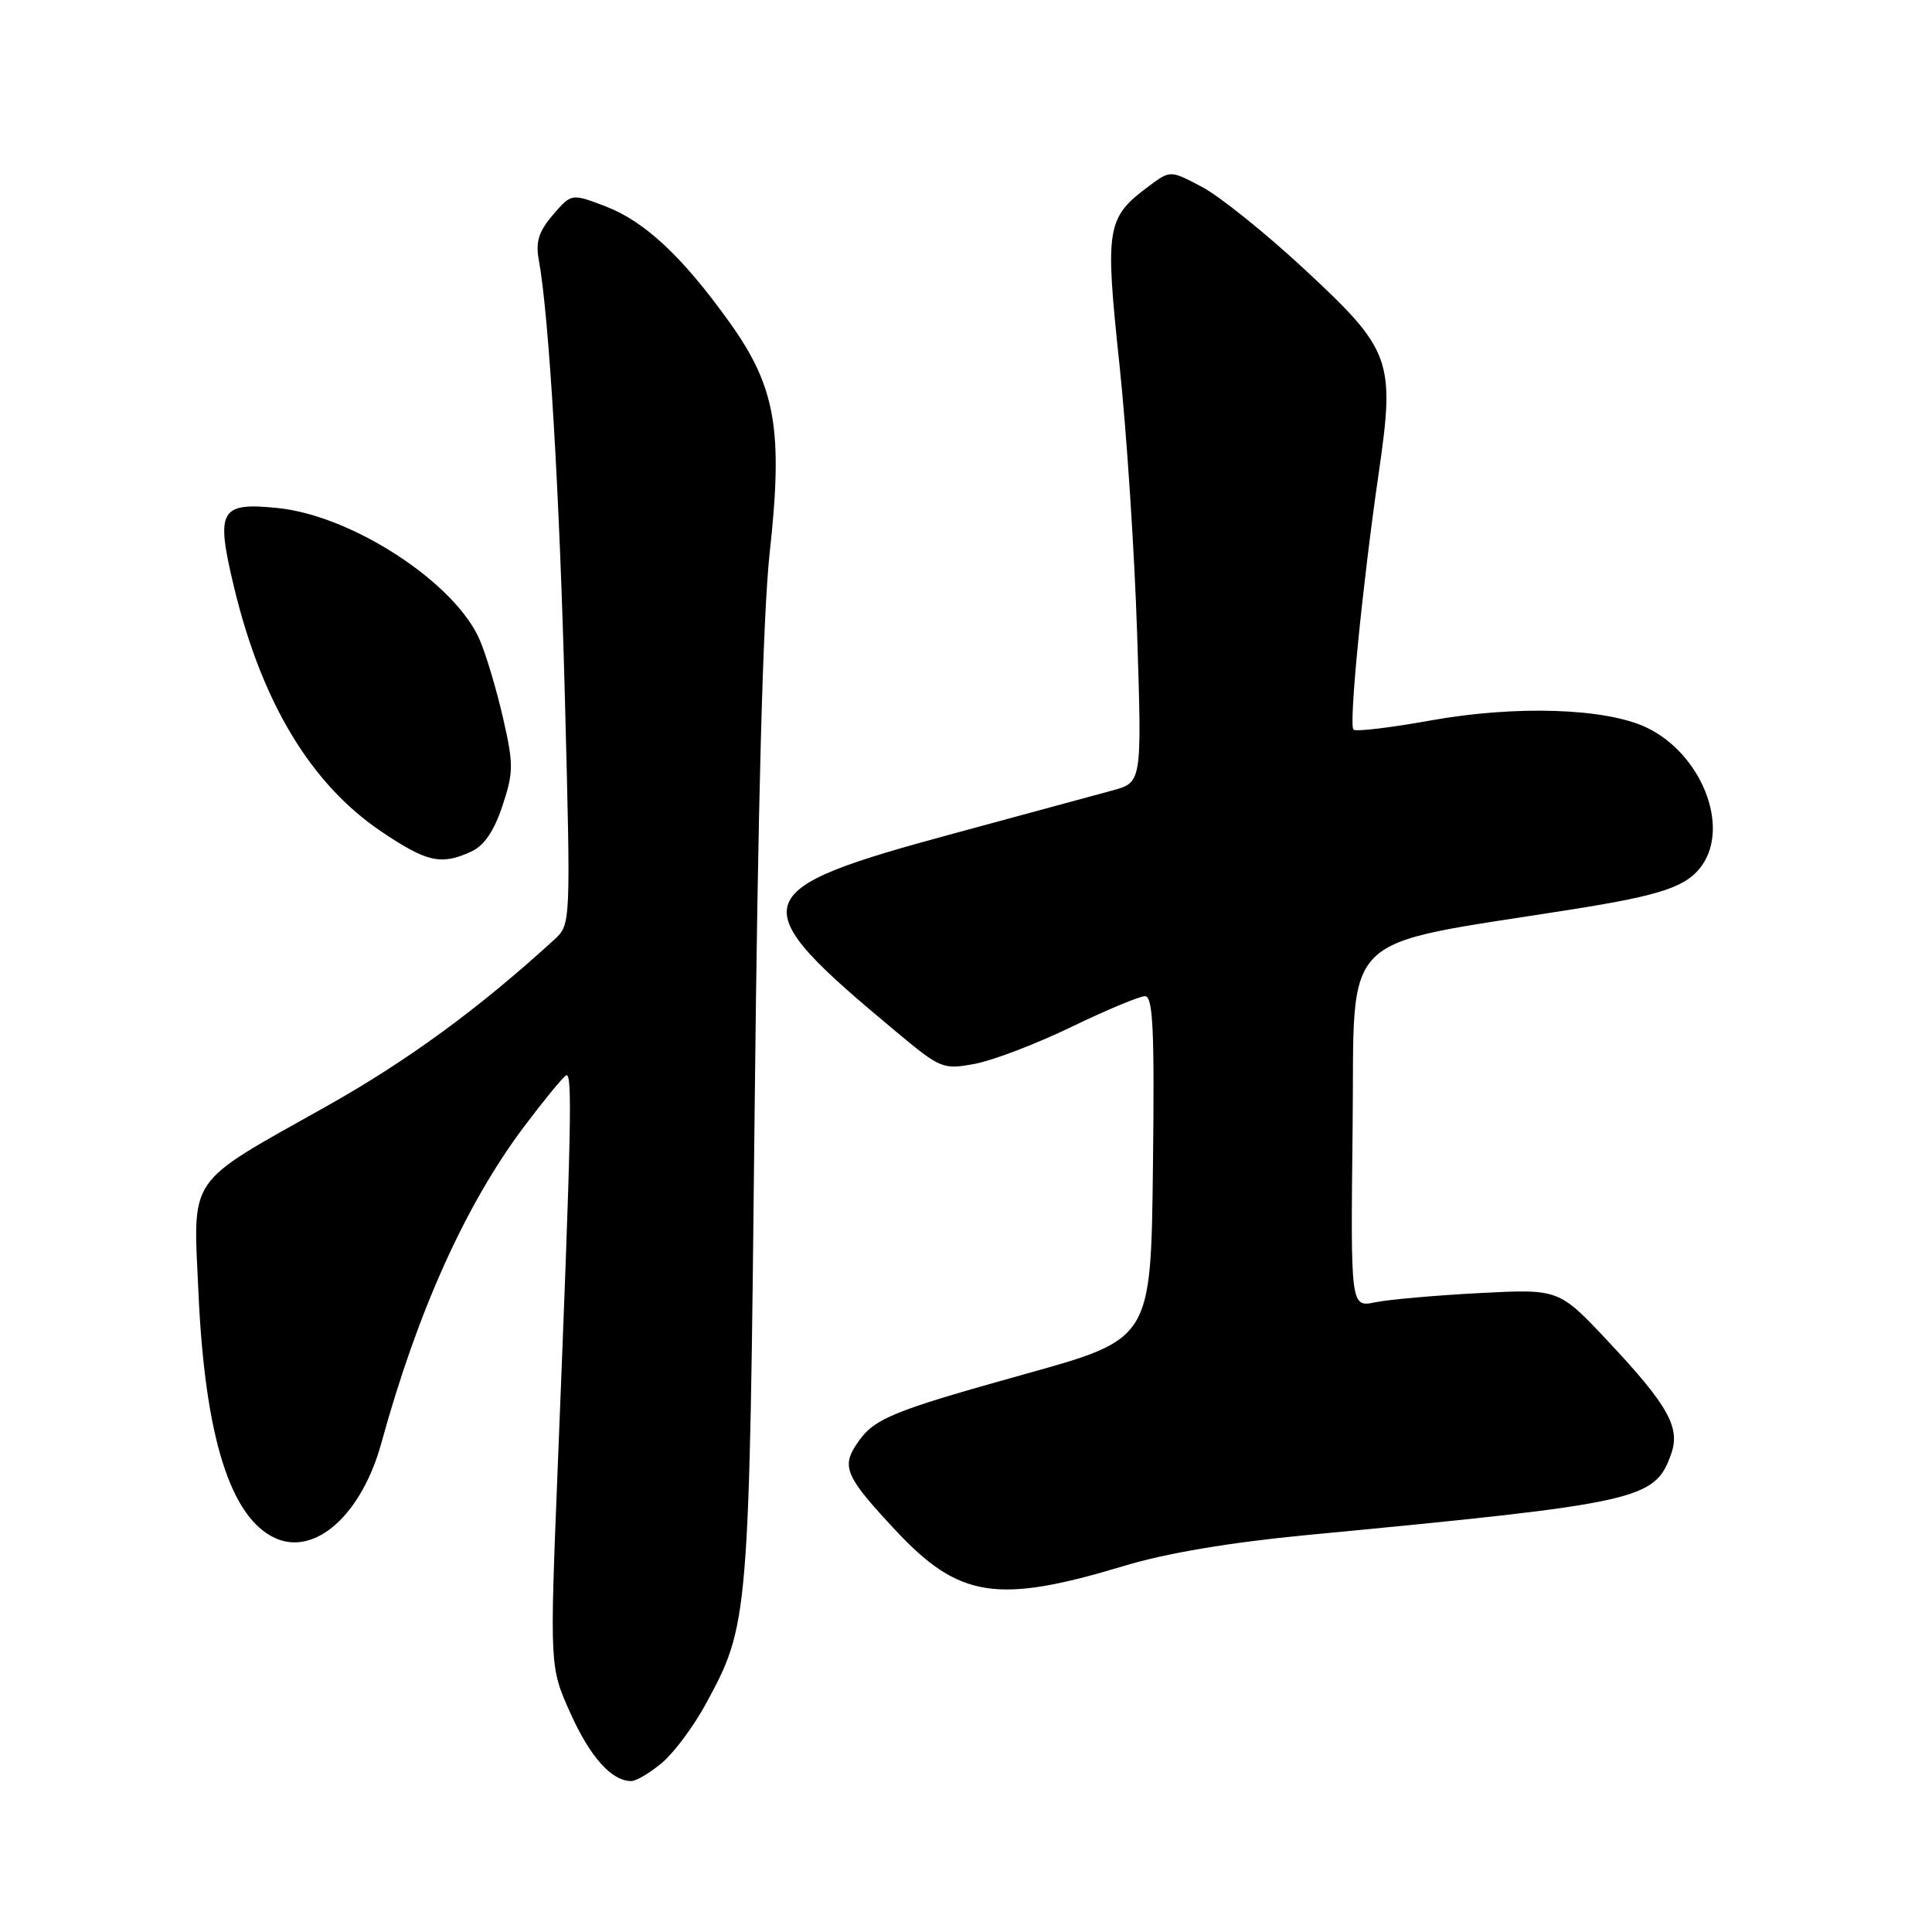 <?xml version="1.0" encoding="UTF-8" standalone="no"?>
<!DOCTYPE svg PUBLIC "-//W3C//DTD SVG 1.1//EN" "http://www.w3.org/Graphics/SVG/1.1/DTD/svg11.dtd" >
<svg xmlns="http://www.w3.org/2000/svg" xmlns:xlink="http://www.w3.org/1999/xlink" version="1.1" viewBox="0 0 256 256">
 <g >
 <path fill="currentColor"
d=" M 87.72 233.58 C 89.30 232.25 91.89 228.78 93.48 225.86 C 99.25 215.26 99.28 214.84 99.99 147.50 C 100.42 106.56 101.10 81.33 101.99 73.22 C 103.78 56.95 102.78 51.25 96.66 42.70 C 90.40 33.97 85.44 29.34 80.23 27.34 C 75.72 25.62 75.72 25.62 73.27 28.47 C 71.39 30.65 70.95 32.05 71.39 34.41 C 72.75 41.87 74.15 65.28 74.86 92.78 C 75.63 122.50 75.63 122.50 73.45 124.50 C 63.50 133.61 53.99 140.57 43.19 146.63 C 24.53 157.11 25.59 155.57 26.30 171.36 C 27.16 190.38 30.52 201.09 36.47 203.81 C 41.77 206.22 47.93 200.69 50.54 191.18 C 55.35 173.68 61.73 159.54 69.46 149.26 C 72.04 145.83 74.53 142.79 75.00 142.50 C 75.88 141.96 75.72 149.16 73.89 194.70 C 72.84 220.89 72.84 220.89 75.58 227.00 C 78.20 232.83 81.04 236.00 83.65 236.00 C 84.31 236.00 86.14 234.91 87.72 233.58 Z  M 149.01 207.47 C 154.50 205.81 162.98 204.38 173.00 203.42 C 217.38 199.18 219.27 198.76 221.43 192.67 C 222.69 189.15 221.05 186.22 213.03 177.68 C 206.56 170.79 206.56 170.79 196.03 171.34 C 190.24 171.64 184.03 172.19 182.23 172.56 C 178.96 173.23 178.96 173.23 179.23 149.41 C 179.53 122.84 176.85 125.50 208.50 120.47 C 220.25 118.60 223.56 117.47 225.54 114.64 C 229.23 109.37 225.37 99.83 218.17 96.40 C 212.75 93.82 200.83 93.43 189.48 95.48 C 184.20 96.43 179.64 96.97 179.34 96.68 C 178.71 96.04 180.51 77.69 182.69 62.66 C 184.87 47.67 184.39 46.38 172.73 35.57 C 167.65 30.86 161.61 26.01 159.29 24.78 C 155.08 22.55 155.08 22.55 152.29 24.62 C 146.60 28.85 146.40 30.06 148.32 48.17 C 149.28 57.15 150.34 73.32 150.68 84.09 C 151.31 103.68 151.31 103.68 147.40 104.74 C 145.26 105.33 135.85 107.87 126.50 110.41 C 98.52 117.98 98.07 119.51 118.76 136.72 C 124.65 141.63 124.96 141.75 129.19 140.96 C 131.59 140.51 137.34 138.31 141.97 136.07 C 146.61 133.83 150.99 132.00 151.72 132.00 C 152.78 132.00 152.99 136.42 152.77 154.71 C 152.50 177.42 152.50 177.42 136.00 182.02 C 117.80 187.10 115.72 187.96 113.43 191.47 C 111.50 194.42 112.13 195.79 118.70 202.81 C 127.08 211.78 132.17 212.56 149.01 207.47 Z  M 62.42 112.85 C 64.14 112.07 65.45 110.16 66.57 106.80 C 68.05 102.34 68.06 101.29 66.67 95.20 C 65.83 91.51 64.45 86.86 63.60 84.87 C 60.41 77.29 46.75 68.35 36.84 67.32 C 29.13 66.53 28.56 67.54 30.98 77.68 C 34.66 93.06 41.19 103.91 50.58 110.22 C 56.58 114.25 58.44 114.67 62.42 112.85 Z "/>
</g>
</svg>